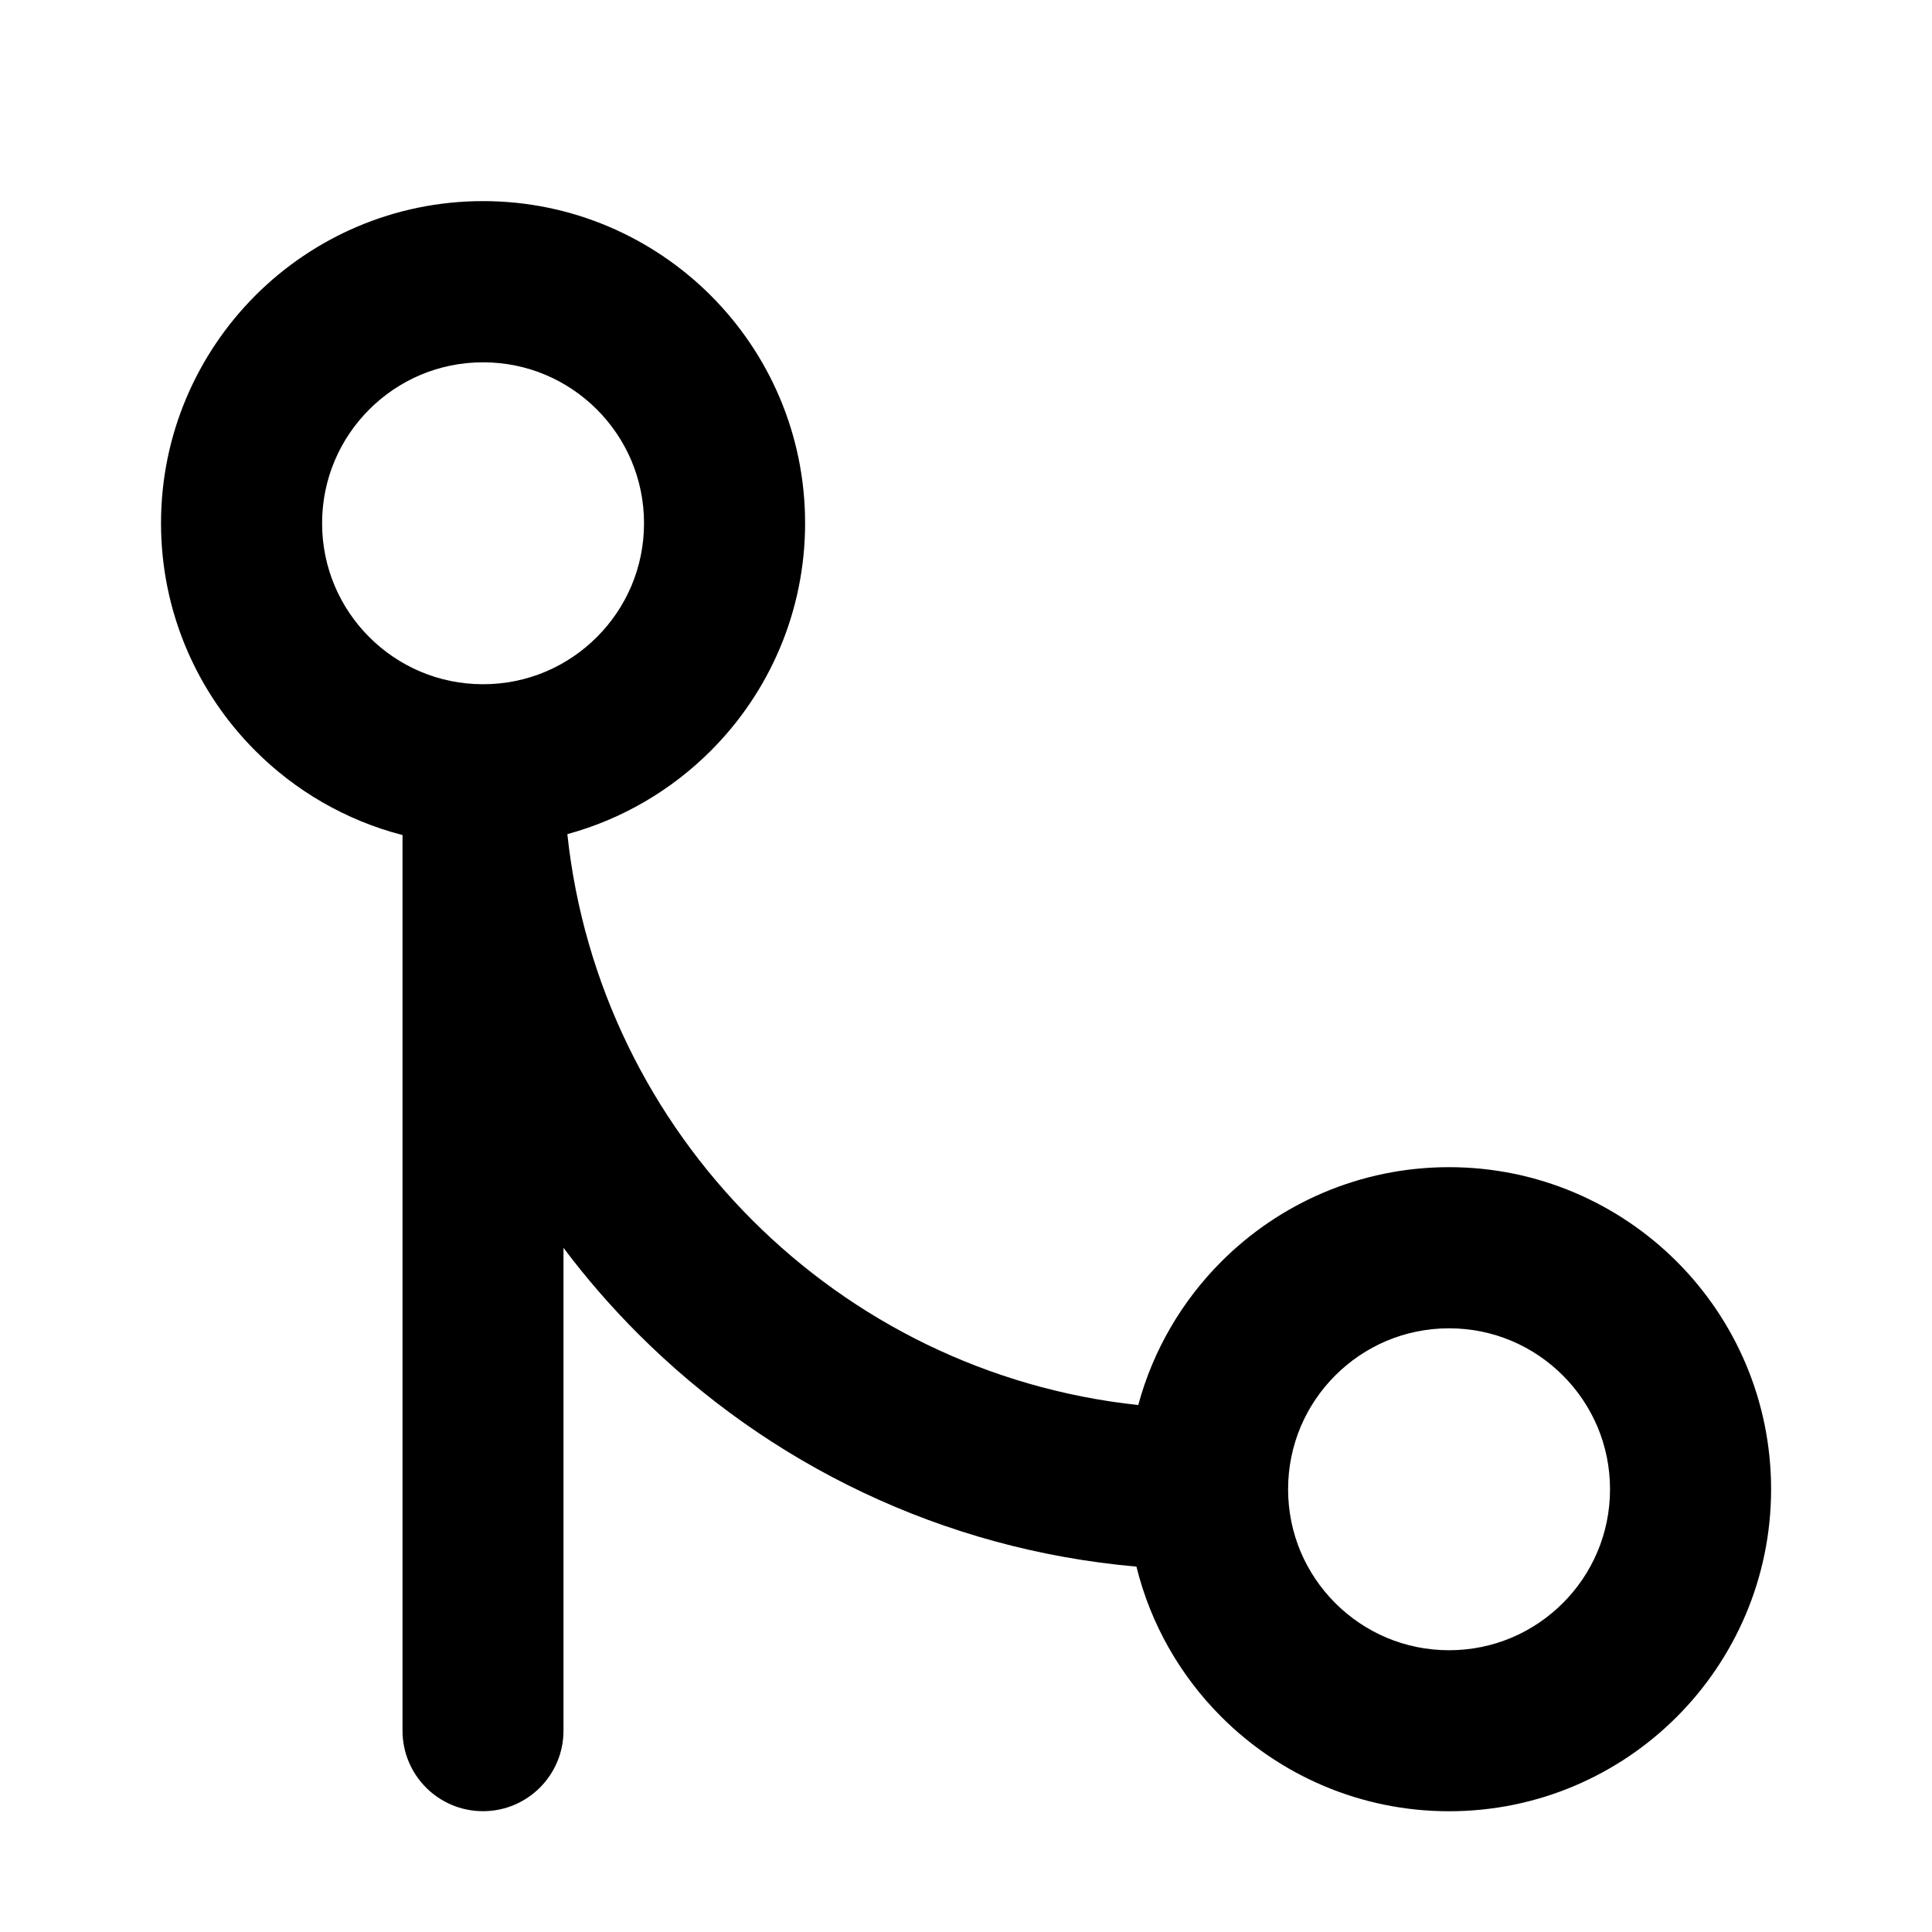 <!-- Generated by IcoMoon.io -->
<svg version="1.1" xmlns="http://www.w3.org/2000/svg" width="32" height="32" viewBox="0 0 32 32">
<title>line-git-merge</title>
<path d="M26.667 24.667c0 0.737-0.297 1.401-0.781 1.885s-1.148 0.781-1.885 0.781-1.401-0.297-1.885-0.781-0.781-1.148-0.781-1.885 0.297-1.401 0.781-1.885 1.148-0.781 1.885-0.781 1.401 0.297 1.885 0.781 0.781 1.148 0.781 1.885zM10.667 8.667c0 0.737-0.297 1.401-0.781 1.885s-1.148 0.781-1.885 0.781-1.401-0.297-1.885-0.781-0.781-1.148-0.781-1.885 0.297-1.401 0.781-1.885 1.148-0.781 1.885-0.781 1.401 0.297 1.885 0.781 0.781 1.148 0.781 1.885zM9.333 28.667v-7.999c0.379 0.505 0.793 0.981 1.239 1.427 2.152 2.152 5.039 3.572 8.251 3.853 0.236 0.959 0.732 1.815 1.407 2.489 0.963 0.964 2.299 1.563 3.771 1.563s2.808-0.599 3.771-1.563 1.563-2.299 1.563-3.771-0.599-2.808-1.563-3.771-2.299-1.563-3.771-1.563-2.808 0.599-3.771 1.563c-0.648 0.648-1.131 1.464-1.377 2.377-2.487-0.267-4.716-1.385-6.393-3.063s-2.797-3.907-3.063-6.393c0.911-0.248 1.727-0.732 2.375-1.38 0.964-0.963 1.563-2.299 1.563-3.771s-0.599-2.808-1.563-3.771-2.299-1.563-3.771-1.563-2.808 0.599-3.771 1.563-1.563 2.299-1.563 3.771 0.599 2.808 1.563 3.771c0.661 0.663 1.5 1.153 2.437 1.395v14.835c0 0.736 0.597 1.333 1.333 1.333s1.333-0.597 1.333-1.333z"></path>
</svg>
